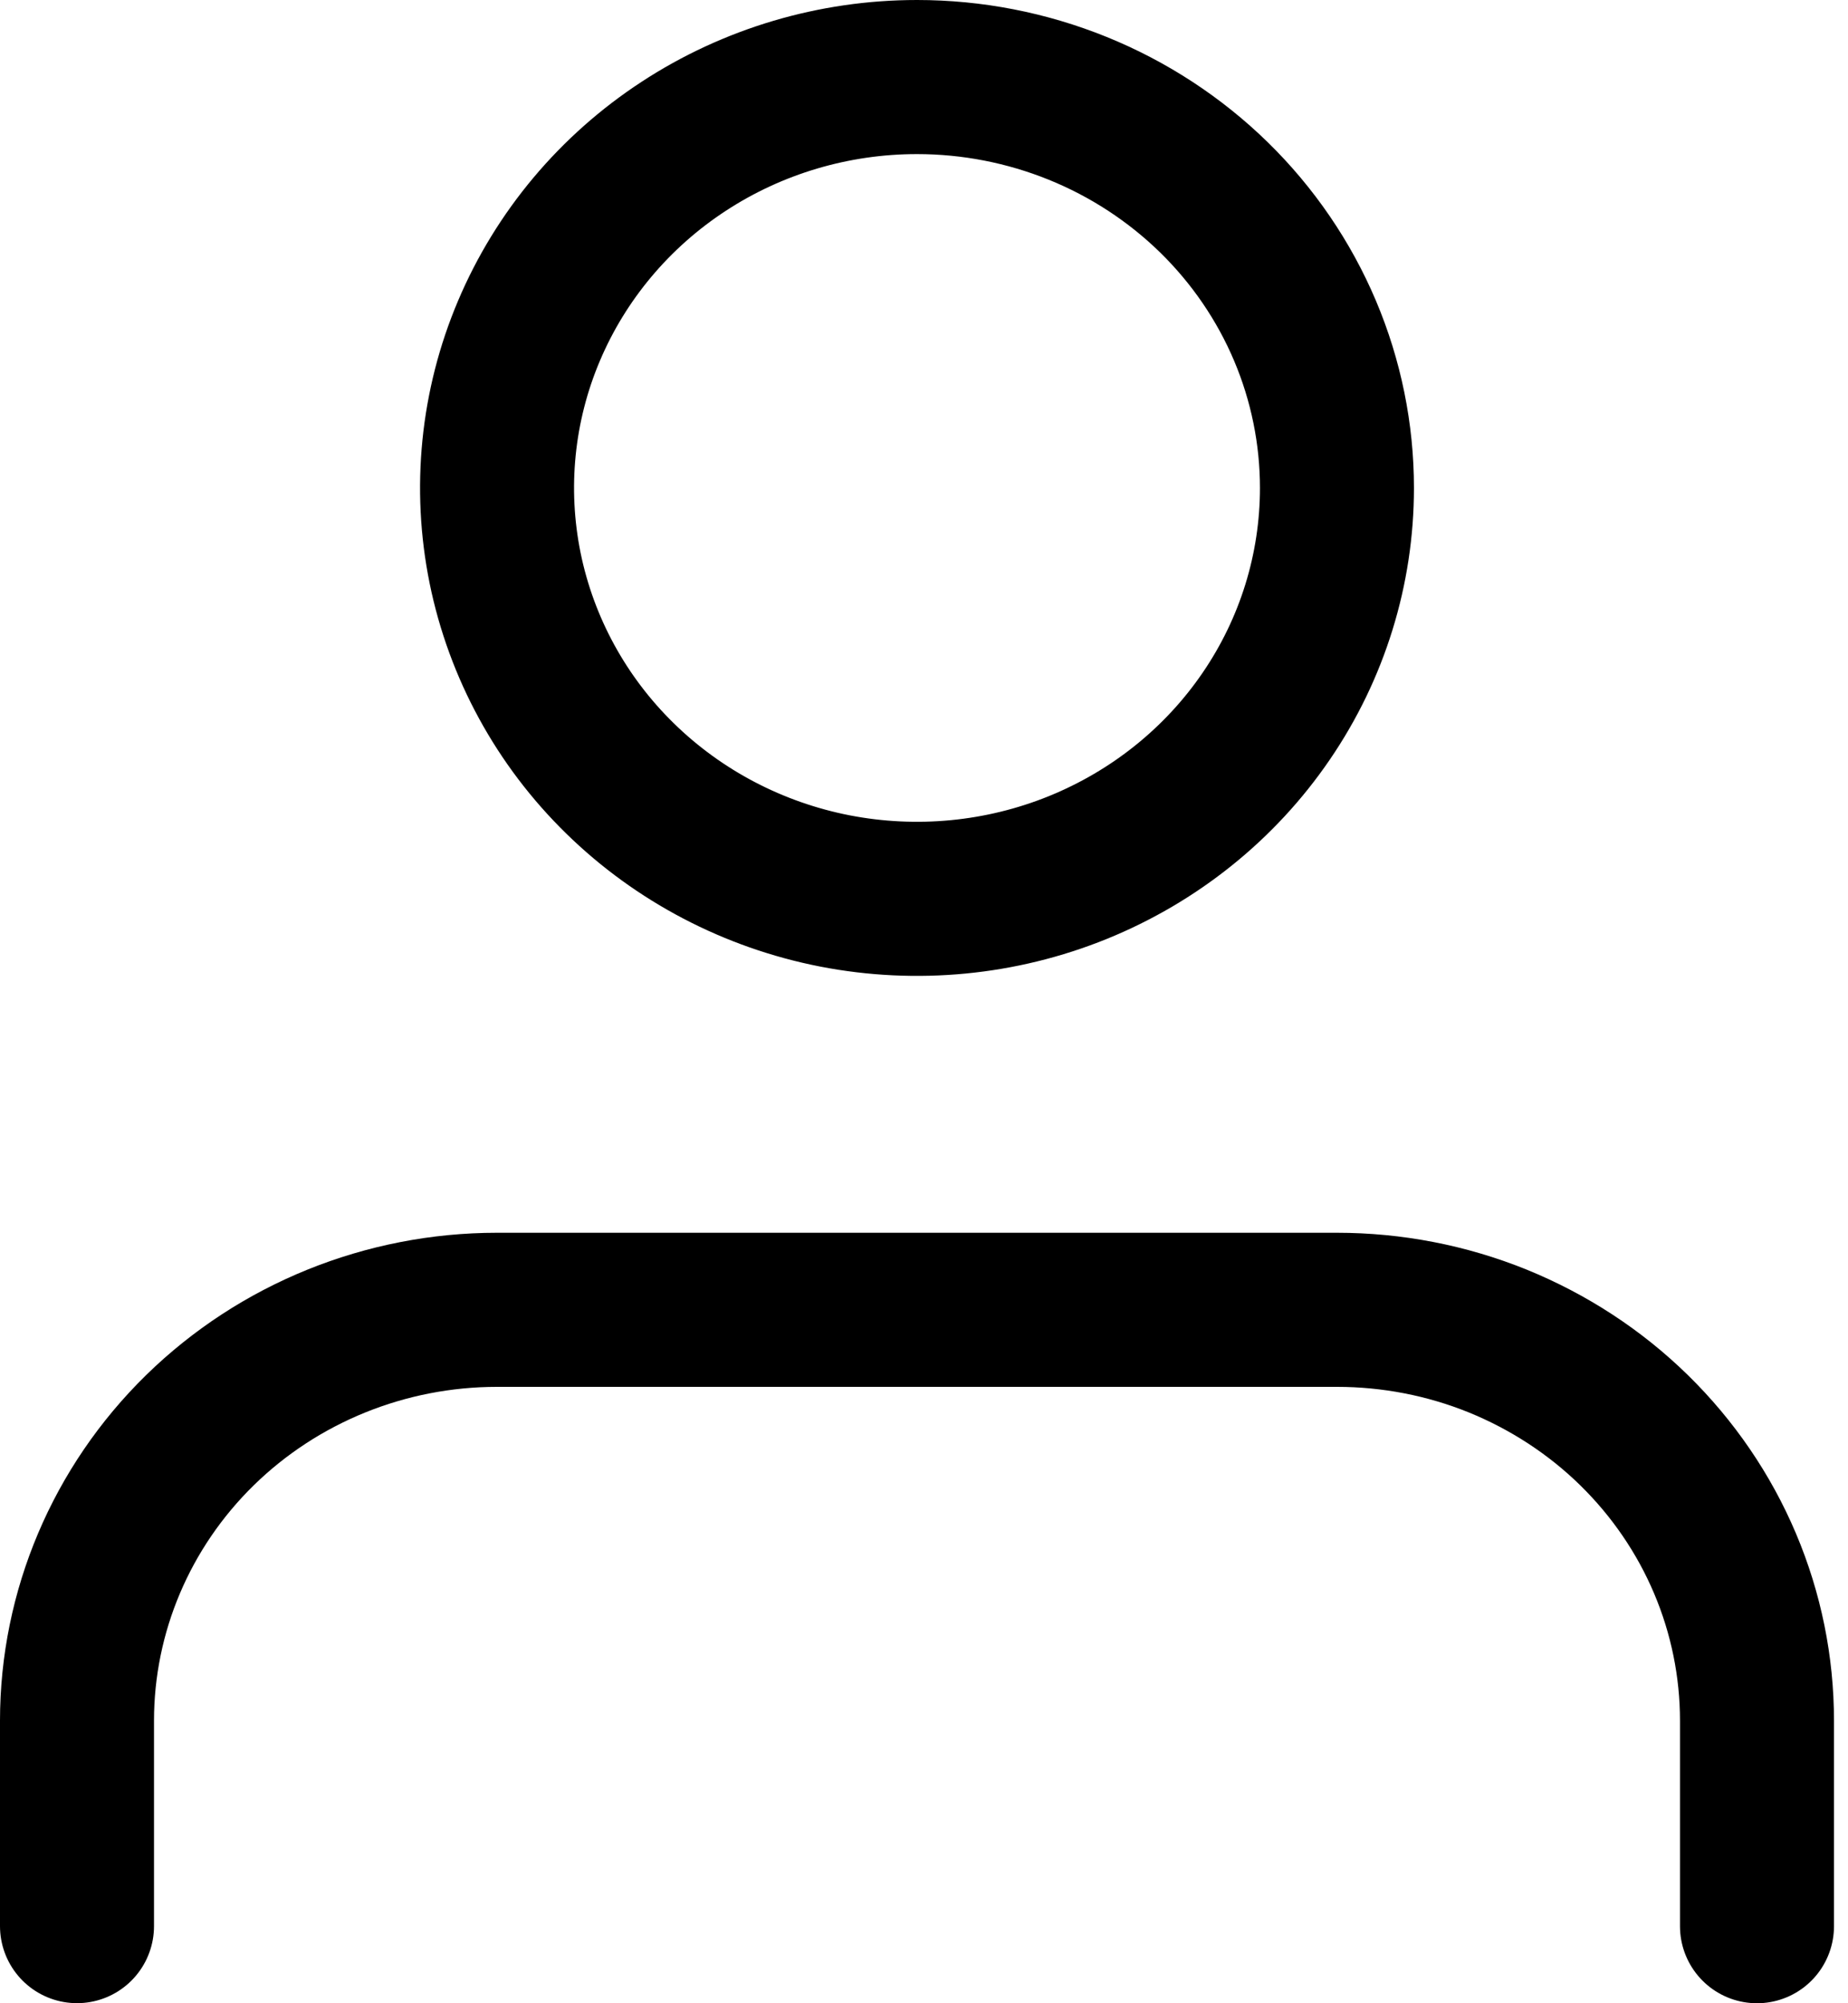 <svg width="24" height="26" viewBox="0 0 24 26" fill="none" xmlns="http://www.w3.org/2000/svg">
	<path d="M22.818 25V22.333C22.818 21.632 22.677 20.939 22.403 20.292C22.129 19.645 21.727 19.057 21.22 18.561C20.714 18.066 20.112 17.674 19.451 17.405C18.789 17.137 18.079 17 17.363 17H6.454C5.008 17 3.62 17.562 2.597 18.562C1.575 19.562 1 20.918 1 22.333V24.999" stroke="black" stroke-width="2" stroke-linecap="round" stroke-linejoin="round" />
	<path d="M17.363 6.333C17.363 7.388 17.044 8.419 16.444 9.296C15.845 10.173 14.993 10.856 13.997 11.26C13 11.664 11.903 11.769 10.845 11.564C9.788 11.358 8.816 10.85 8.053 10.104C7.29 9.359 6.771 8.408 6.56 7.374C6.35 6.339 6.457 5.267 6.87 4.293C7.283 3.318 7.982 2.485 8.879 1.899C9.775 1.313 10.83 1 11.909 1C12.625 1 13.334 1.138 13.996 1.406C14.658 1.674 15.259 2.067 15.766 2.562C16.272 3.057 16.674 3.645 16.948 4.292C17.222 4.939 17.363 5.633 17.363 6.333V6.333Z" stroke="black" stroke-width="2" stroke-linecap="round" stroke-linejoin="round" />
</svg>
